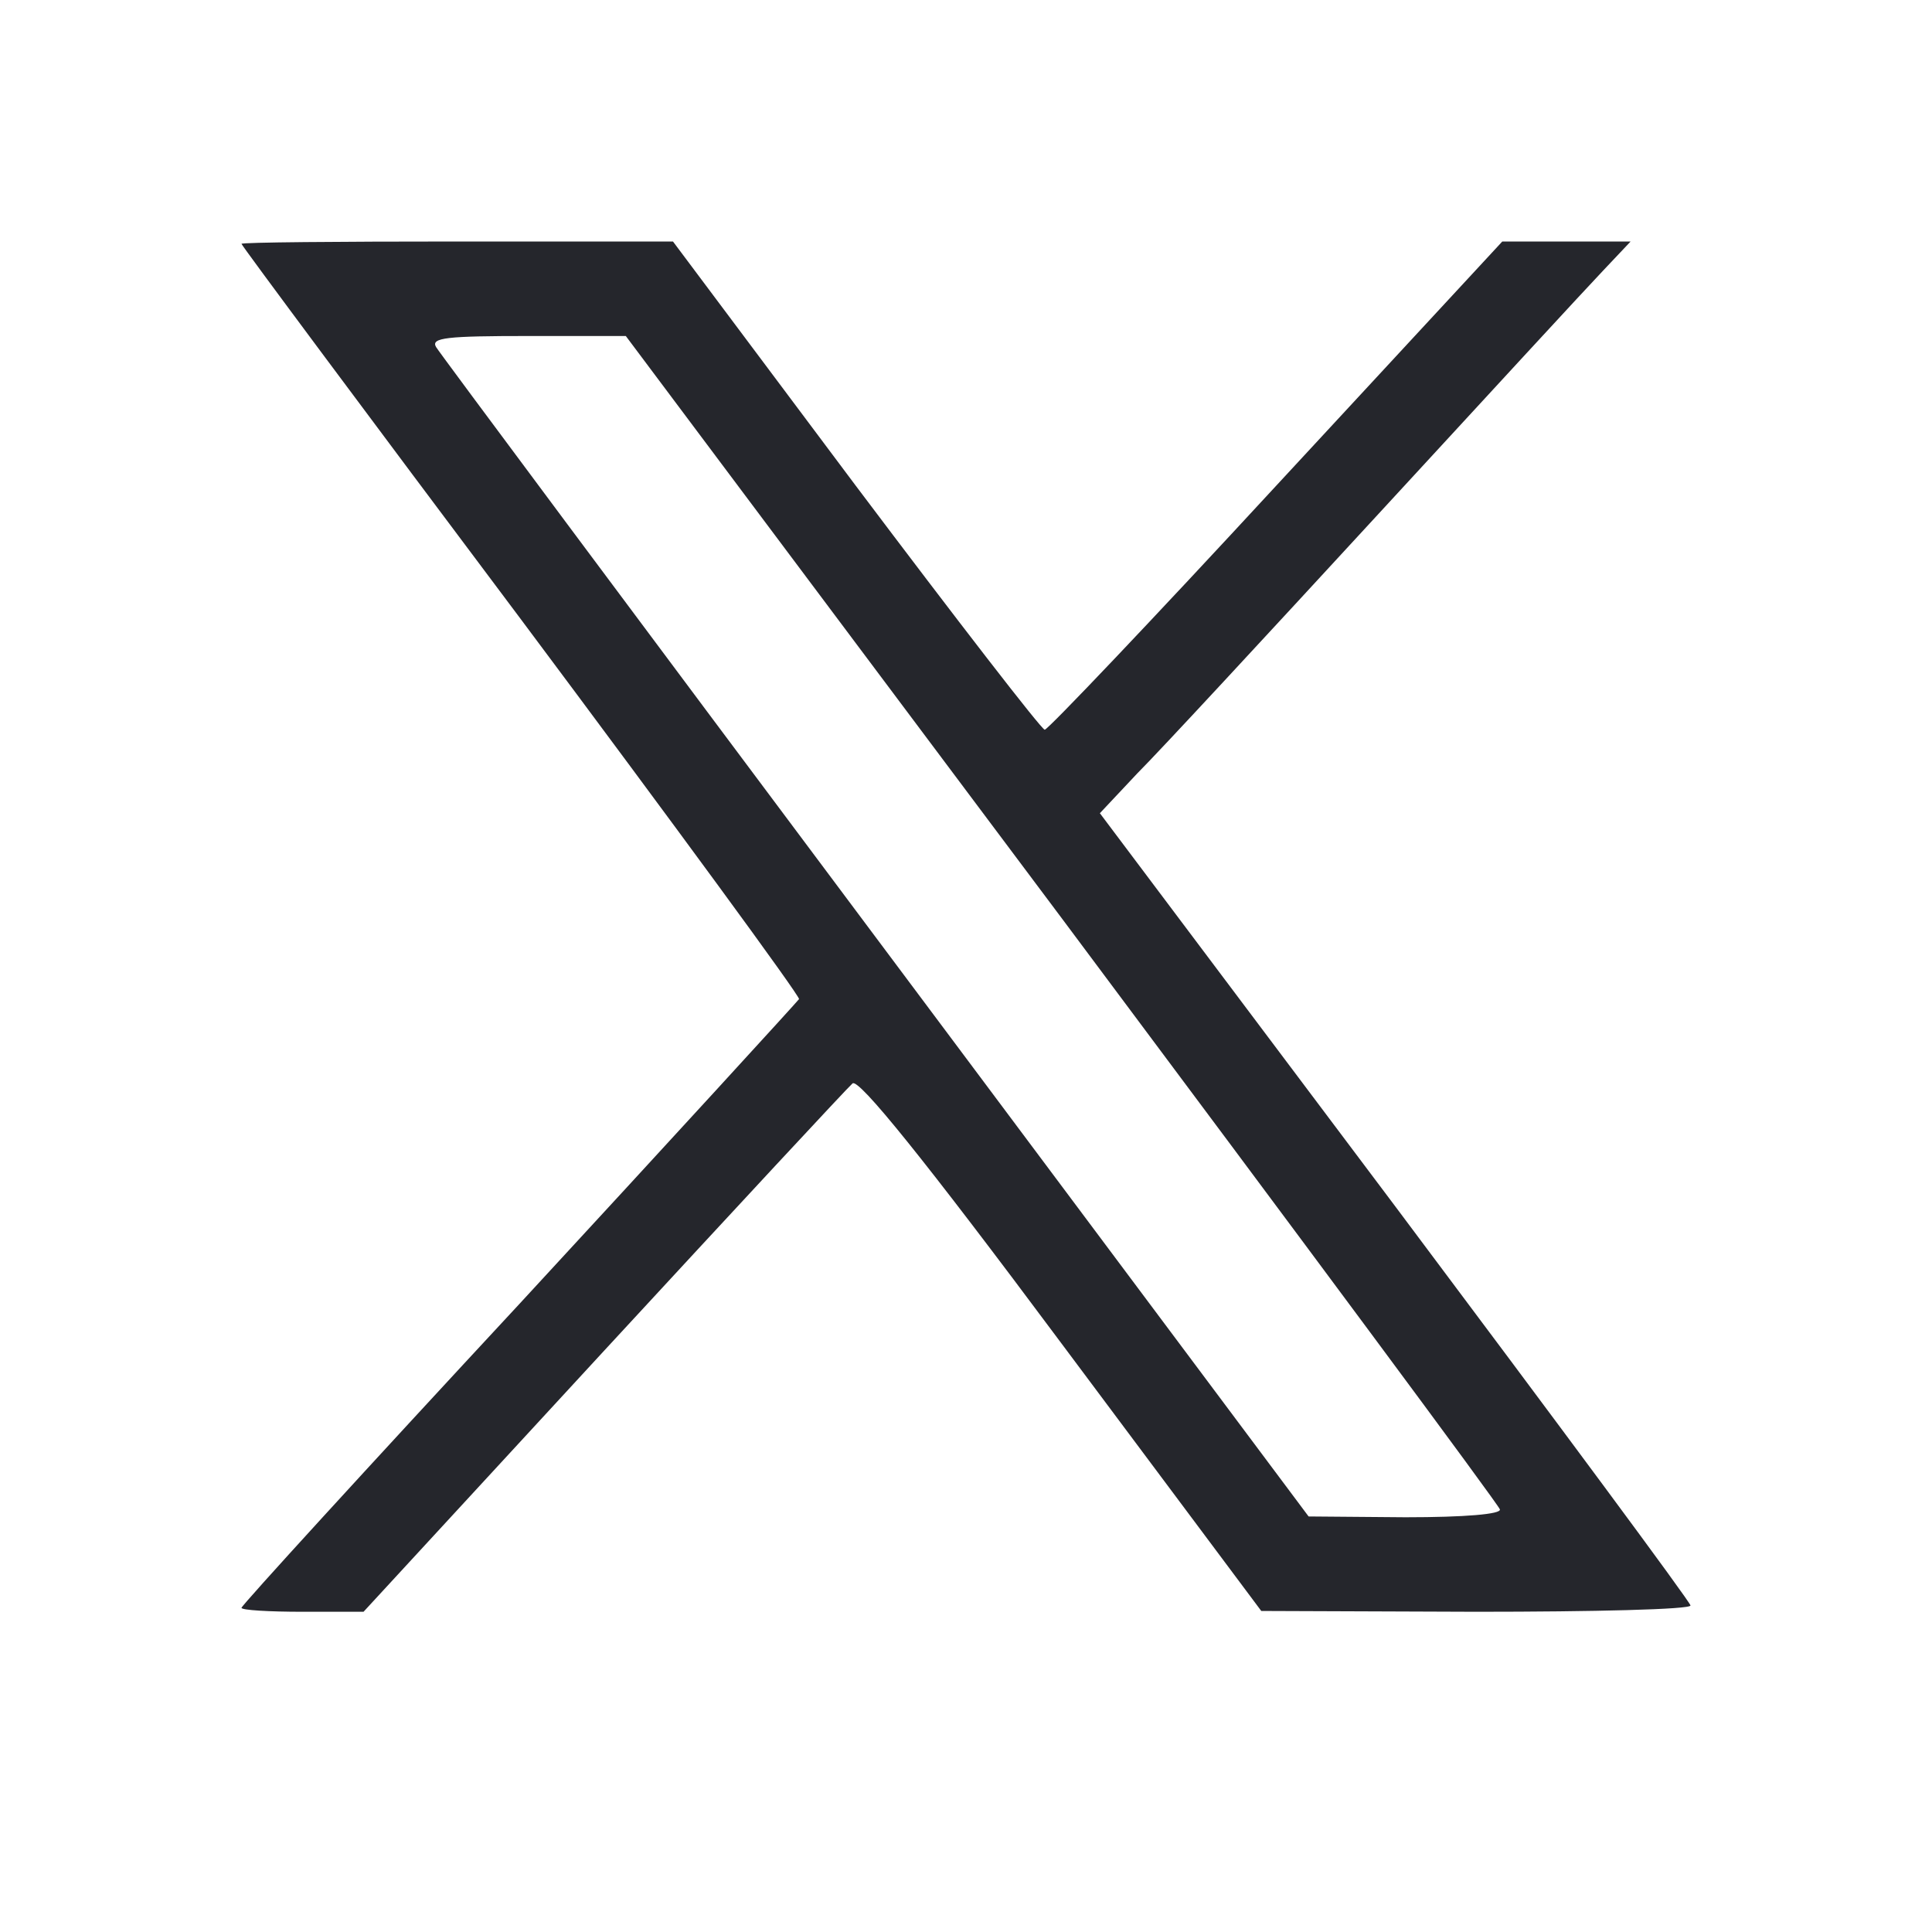 <svg width="24" height="24" viewBox="0 0 24 24" fill="none" xmlns="http://www.w3.org/2000/svg">
<g id="x">
<path id="Union" fill-rule="evenodd" clip-rule="evenodd" d="M12.978 9.065C12.939 9.065 11.882 7.696 10.63 6.033L8.36 3H5.68C4.203 3 3 3.01 3 3.029C3 3.049 4.565 5.152 6.473 7.696C8.38 10.249 9.936 12.371 9.926 12.411C9.907 12.44 8.341 14.152 6.453 16.197C4.555 18.241 3 19.944 3 19.973C3 20.002 3.342 20.022 3.763 20.022H4.516L7.5 16.784C9.143 15.004 10.533 13.507 10.591 13.458C10.67 13.398 11.472 14.387 13.184 16.686L15.668 20.012L18.339 20.022C19.797 20.022 21 19.993 21 19.944C21 19.904 19.347 17.674 17.331 14.984L13.663 10.102L14.132 9.603C14.397 9.339 15.727 7.901 17.087 6.424C18.447 4.947 19.718 3.567 19.914 3.362L20.256 3H18.662L15.854 6.033C14.319 7.696 13.017 9.065 12.978 9.065ZM10.875 11.638C7.92 7.686 5.456 4.379 5.417 4.311C5.348 4.194 5.554 4.174 6.561 4.174H7.774L13.194 11.413C16.168 15.395 18.623 18.701 18.632 18.75C18.652 18.809 18.202 18.848 17.459 18.848L16.256 18.838L10.875 11.638Z" fill="#25262C"/>
</g>
</svg>
